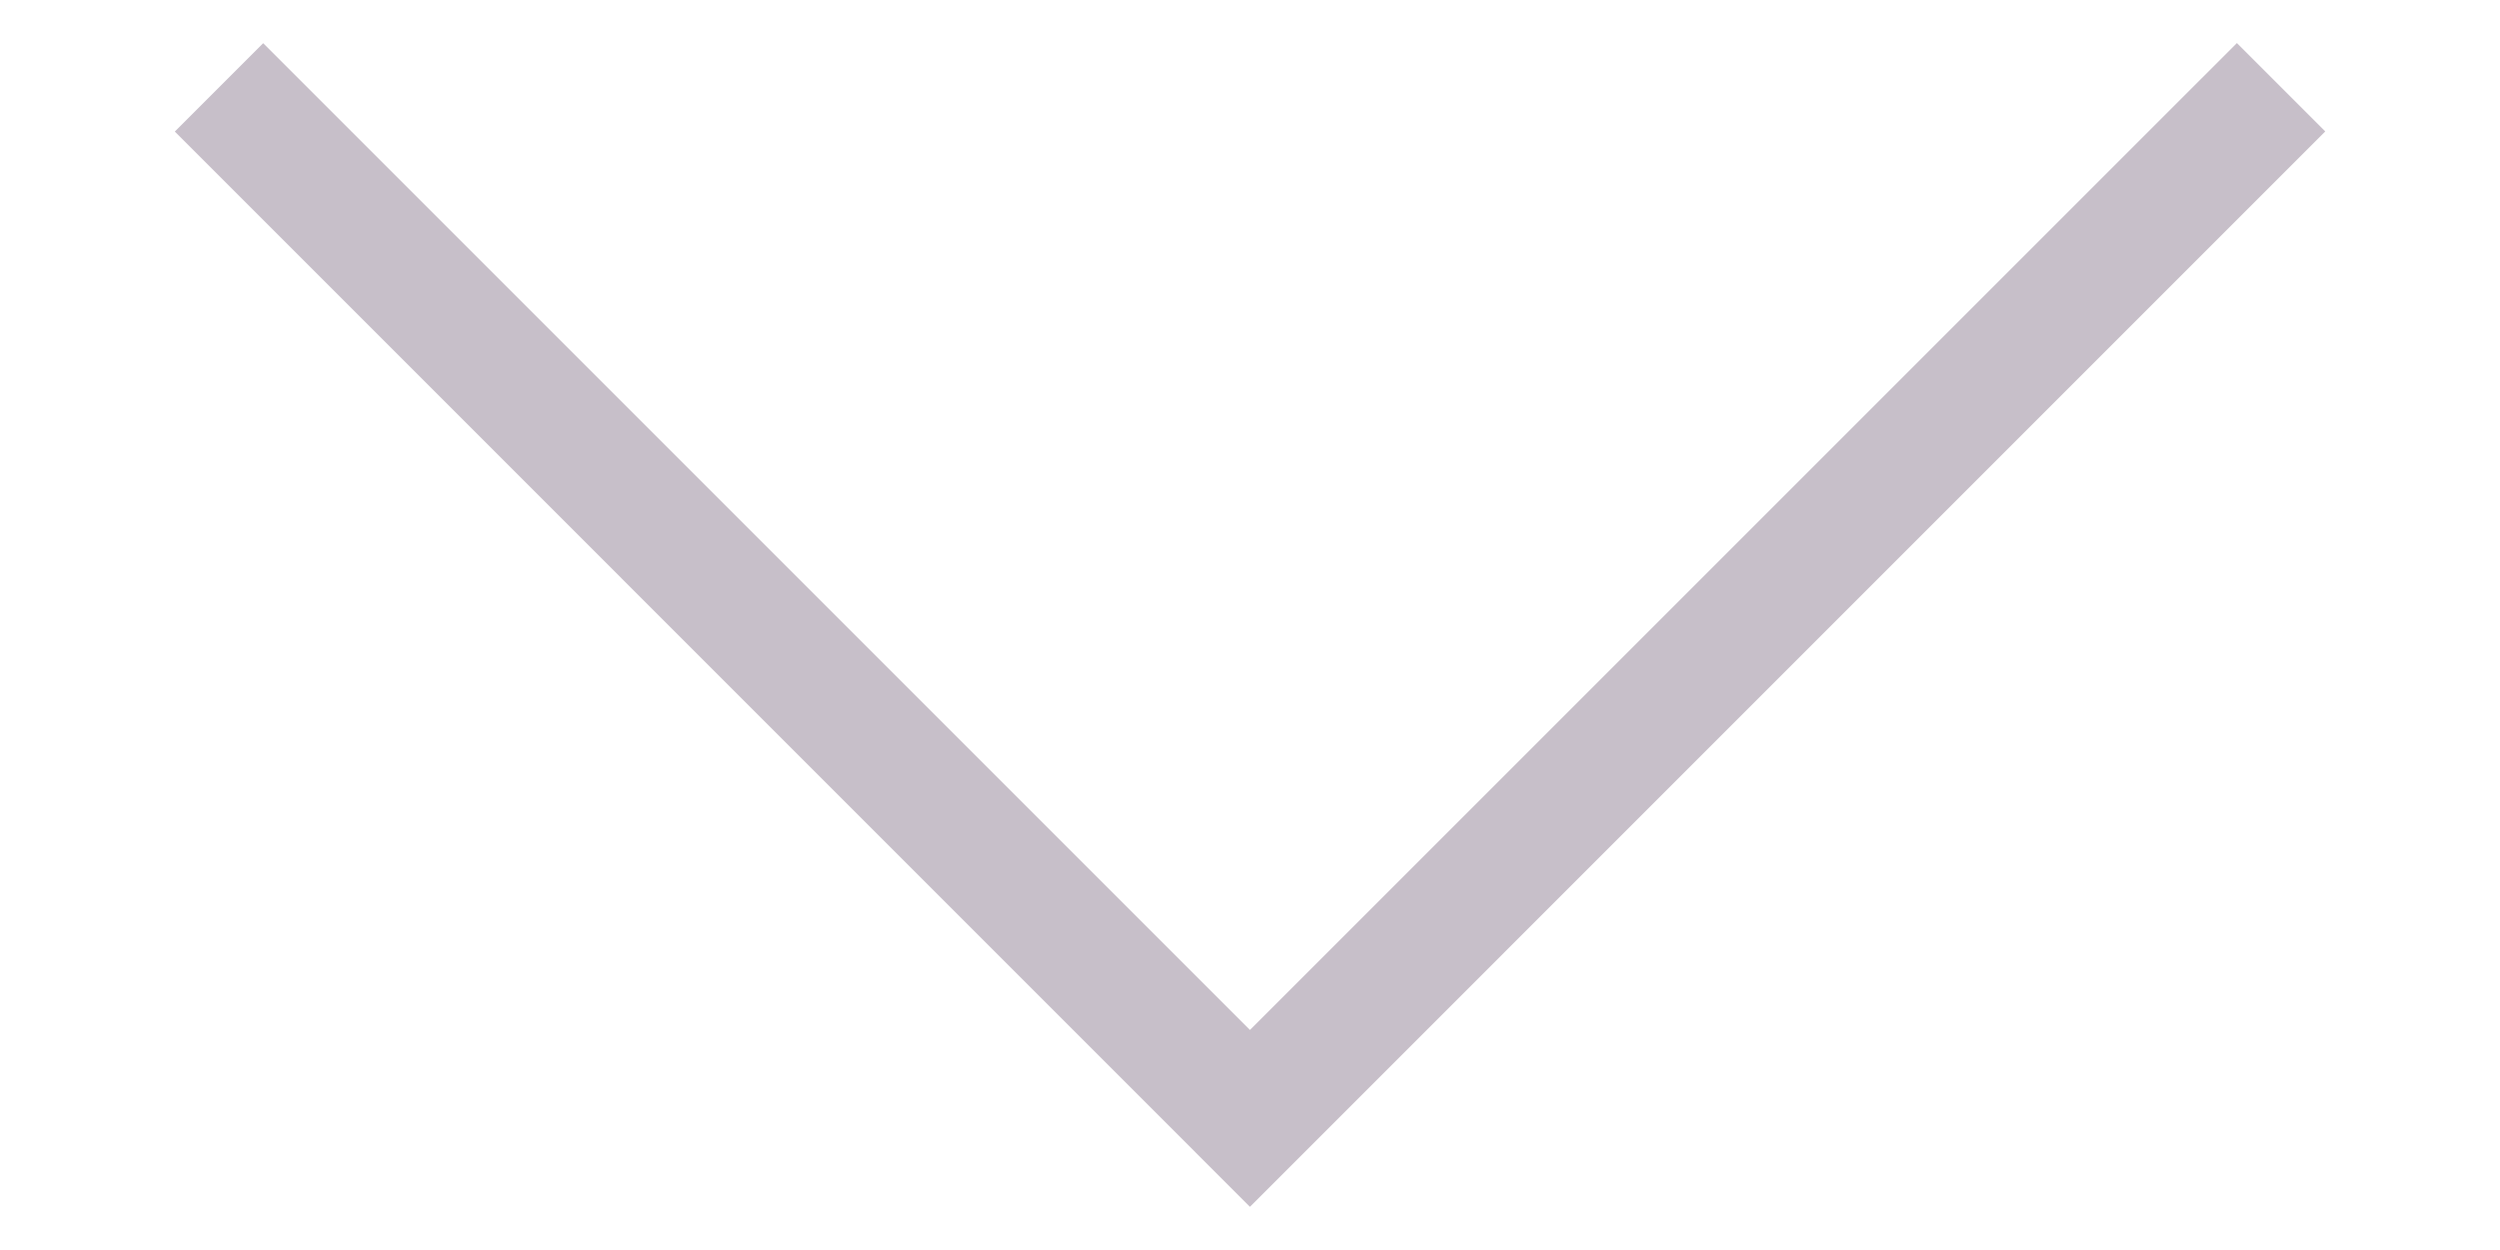 <?xml version="1.0" encoding="utf-8"?>
<svg version="1.1" xmlns="http://www.w3.org/2000/svg" x="0px" viewBox="30 40 40 20">
<path fill="#c7bfc9" d="M49.999,56.479L65.79,40.689l1.414,1.414L49.999,59.309L32.797,42.105l1.414-1.414L49.999,56.479z"/>
</svg>
